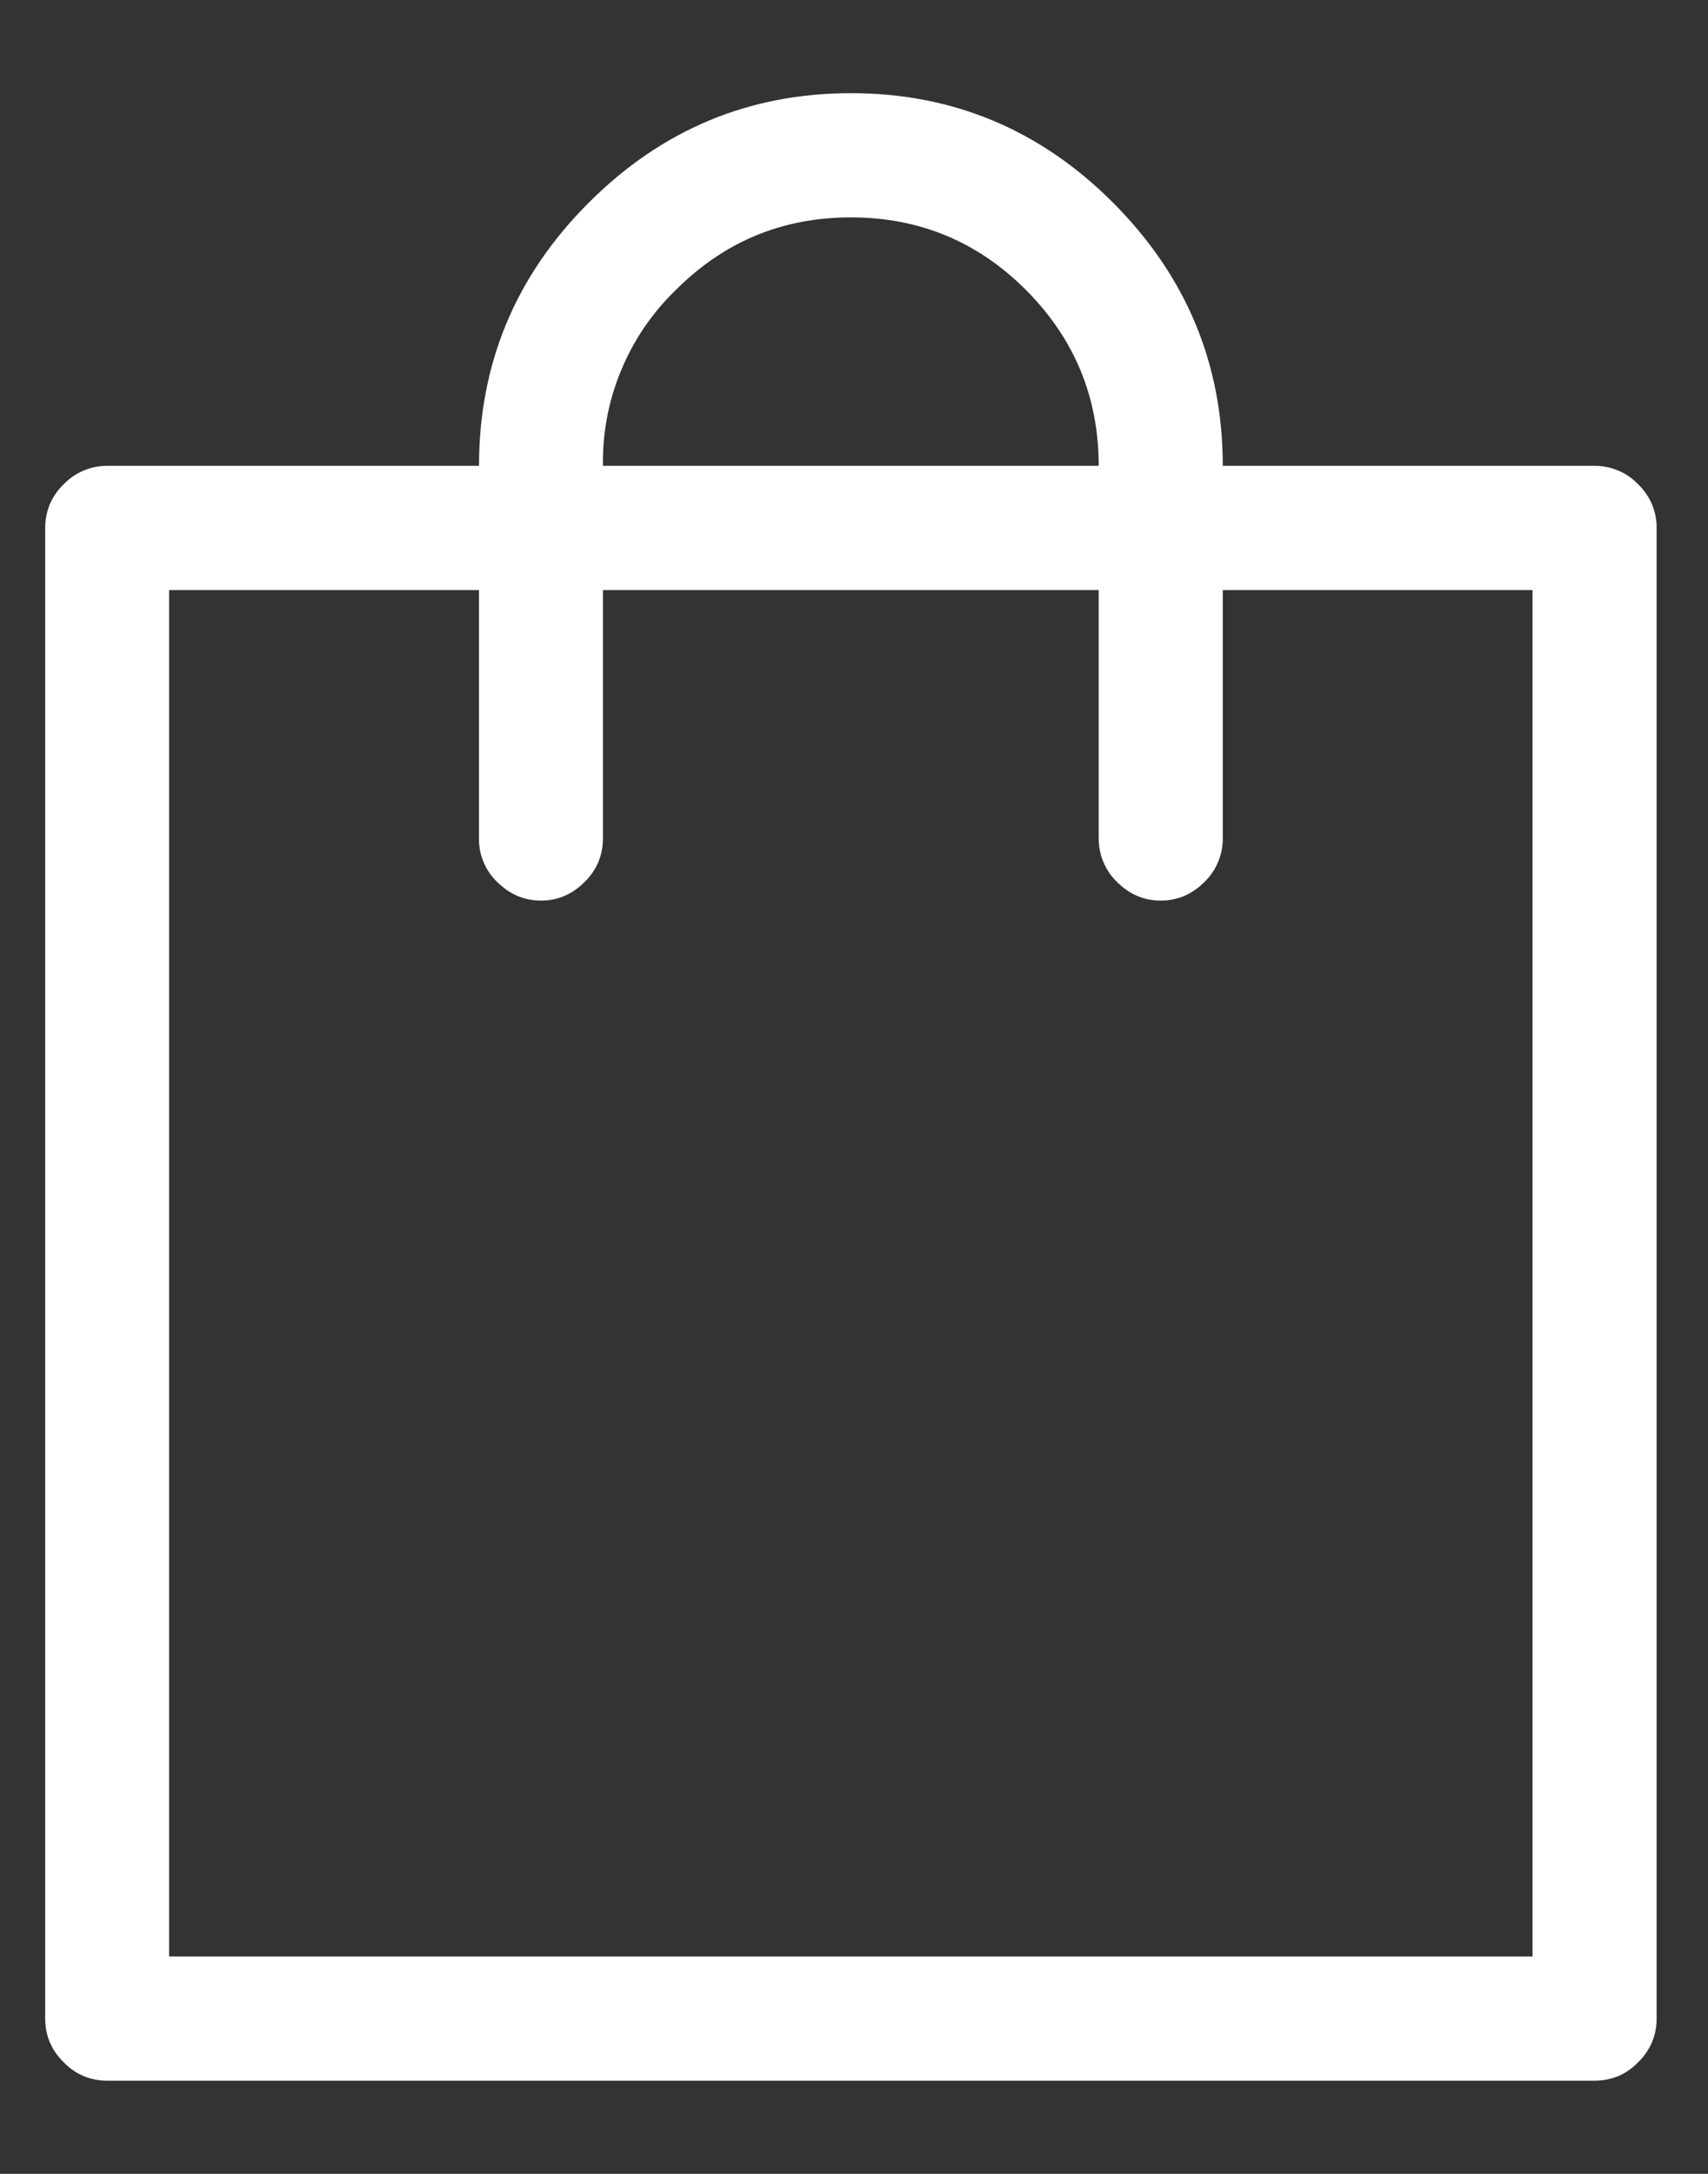 <svg width="11" height="14" viewBox="0 0 11 14" fill="none" xmlns="http://www.w3.org/2000/svg">
<rect x="0" y="0" width="11" height="14" fill="#333333" stroke="none"/>
<path d="M10.55 13.281C10.514 13.319 10.471 13.349 10.423 13.37C10.374 13.39 10.322 13.4 10.27 13.4H0.69C0.638 13.4 0.586 13.39 0.538 13.37C0.489 13.349 0.446 13.319 0.41 13.281C0.372 13.245 0.342 13.201 0.321 13.153C0.301 13.105 0.291 13.053 0.291 13V3.4C0.291 3.348 0.301 3.296 0.321 3.247C0.342 3.199 0.372 3.155 0.41 3.119C0.446 3.081 0.49 3.051 0.538 3.031C0.586 3.01 0.638 3 0.69 3H3.085C3.085 2.342 3.32 1.777 3.79 1.307C4.26 0.836 4.824 0.6 5.48 0.6C6.137 0.6 6.701 0.836 7.17 1.307C7.639 1.778 7.875 2.342 7.875 3H10.27C10.322 3 10.374 3.01 10.423 3.031C10.471 3.051 10.514 3.081 10.55 3.119C10.588 3.155 10.618 3.199 10.639 3.247C10.659 3.296 10.67 3.348 10.669 3.4V13C10.67 13.053 10.659 13.104 10.639 13.153C10.618 13.201 10.588 13.245 10.55 13.281ZM9.87 3.8H7.875V5.4C7.875 5.453 7.865 5.505 7.844 5.553C7.824 5.601 7.794 5.645 7.756 5.681C7.677 5.76 7.583 5.8 7.475 5.8C7.368 5.8 7.274 5.76 7.195 5.681C7.157 5.645 7.127 5.601 7.107 5.553C7.086 5.505 7.076 5.453 7.076 5.4V3.8H3.883V5.4C3.883 5.453 3.873 5.505 3.853 5.553C3.832 5.601 3.802 5.645 3.764 5.681C3.685 5.76 3.591 5.8 3.484 5.8C3.376 5.8 3.283 5.76 3.203 5.681C3.165 5.645 3.135 5.601 3.115 5.553C3.094 5.505 3.084 5.453 3.085 5.4V3.8H1.089V12.6H9.87V3.8ZM4.351 1.869C4.2 2.015 4.08 2.191 4 2.386C3.919 2.58 3.88 2.789 3.883 3H7.076C7.076 2.558 6.92 2.182 6.609 1.869C6.297 1.556 5.921 1.4 5.48 1.4C5.038 1.4 4.663 1.556 4.351 1.869Z" fill="white"/>
</svg>
